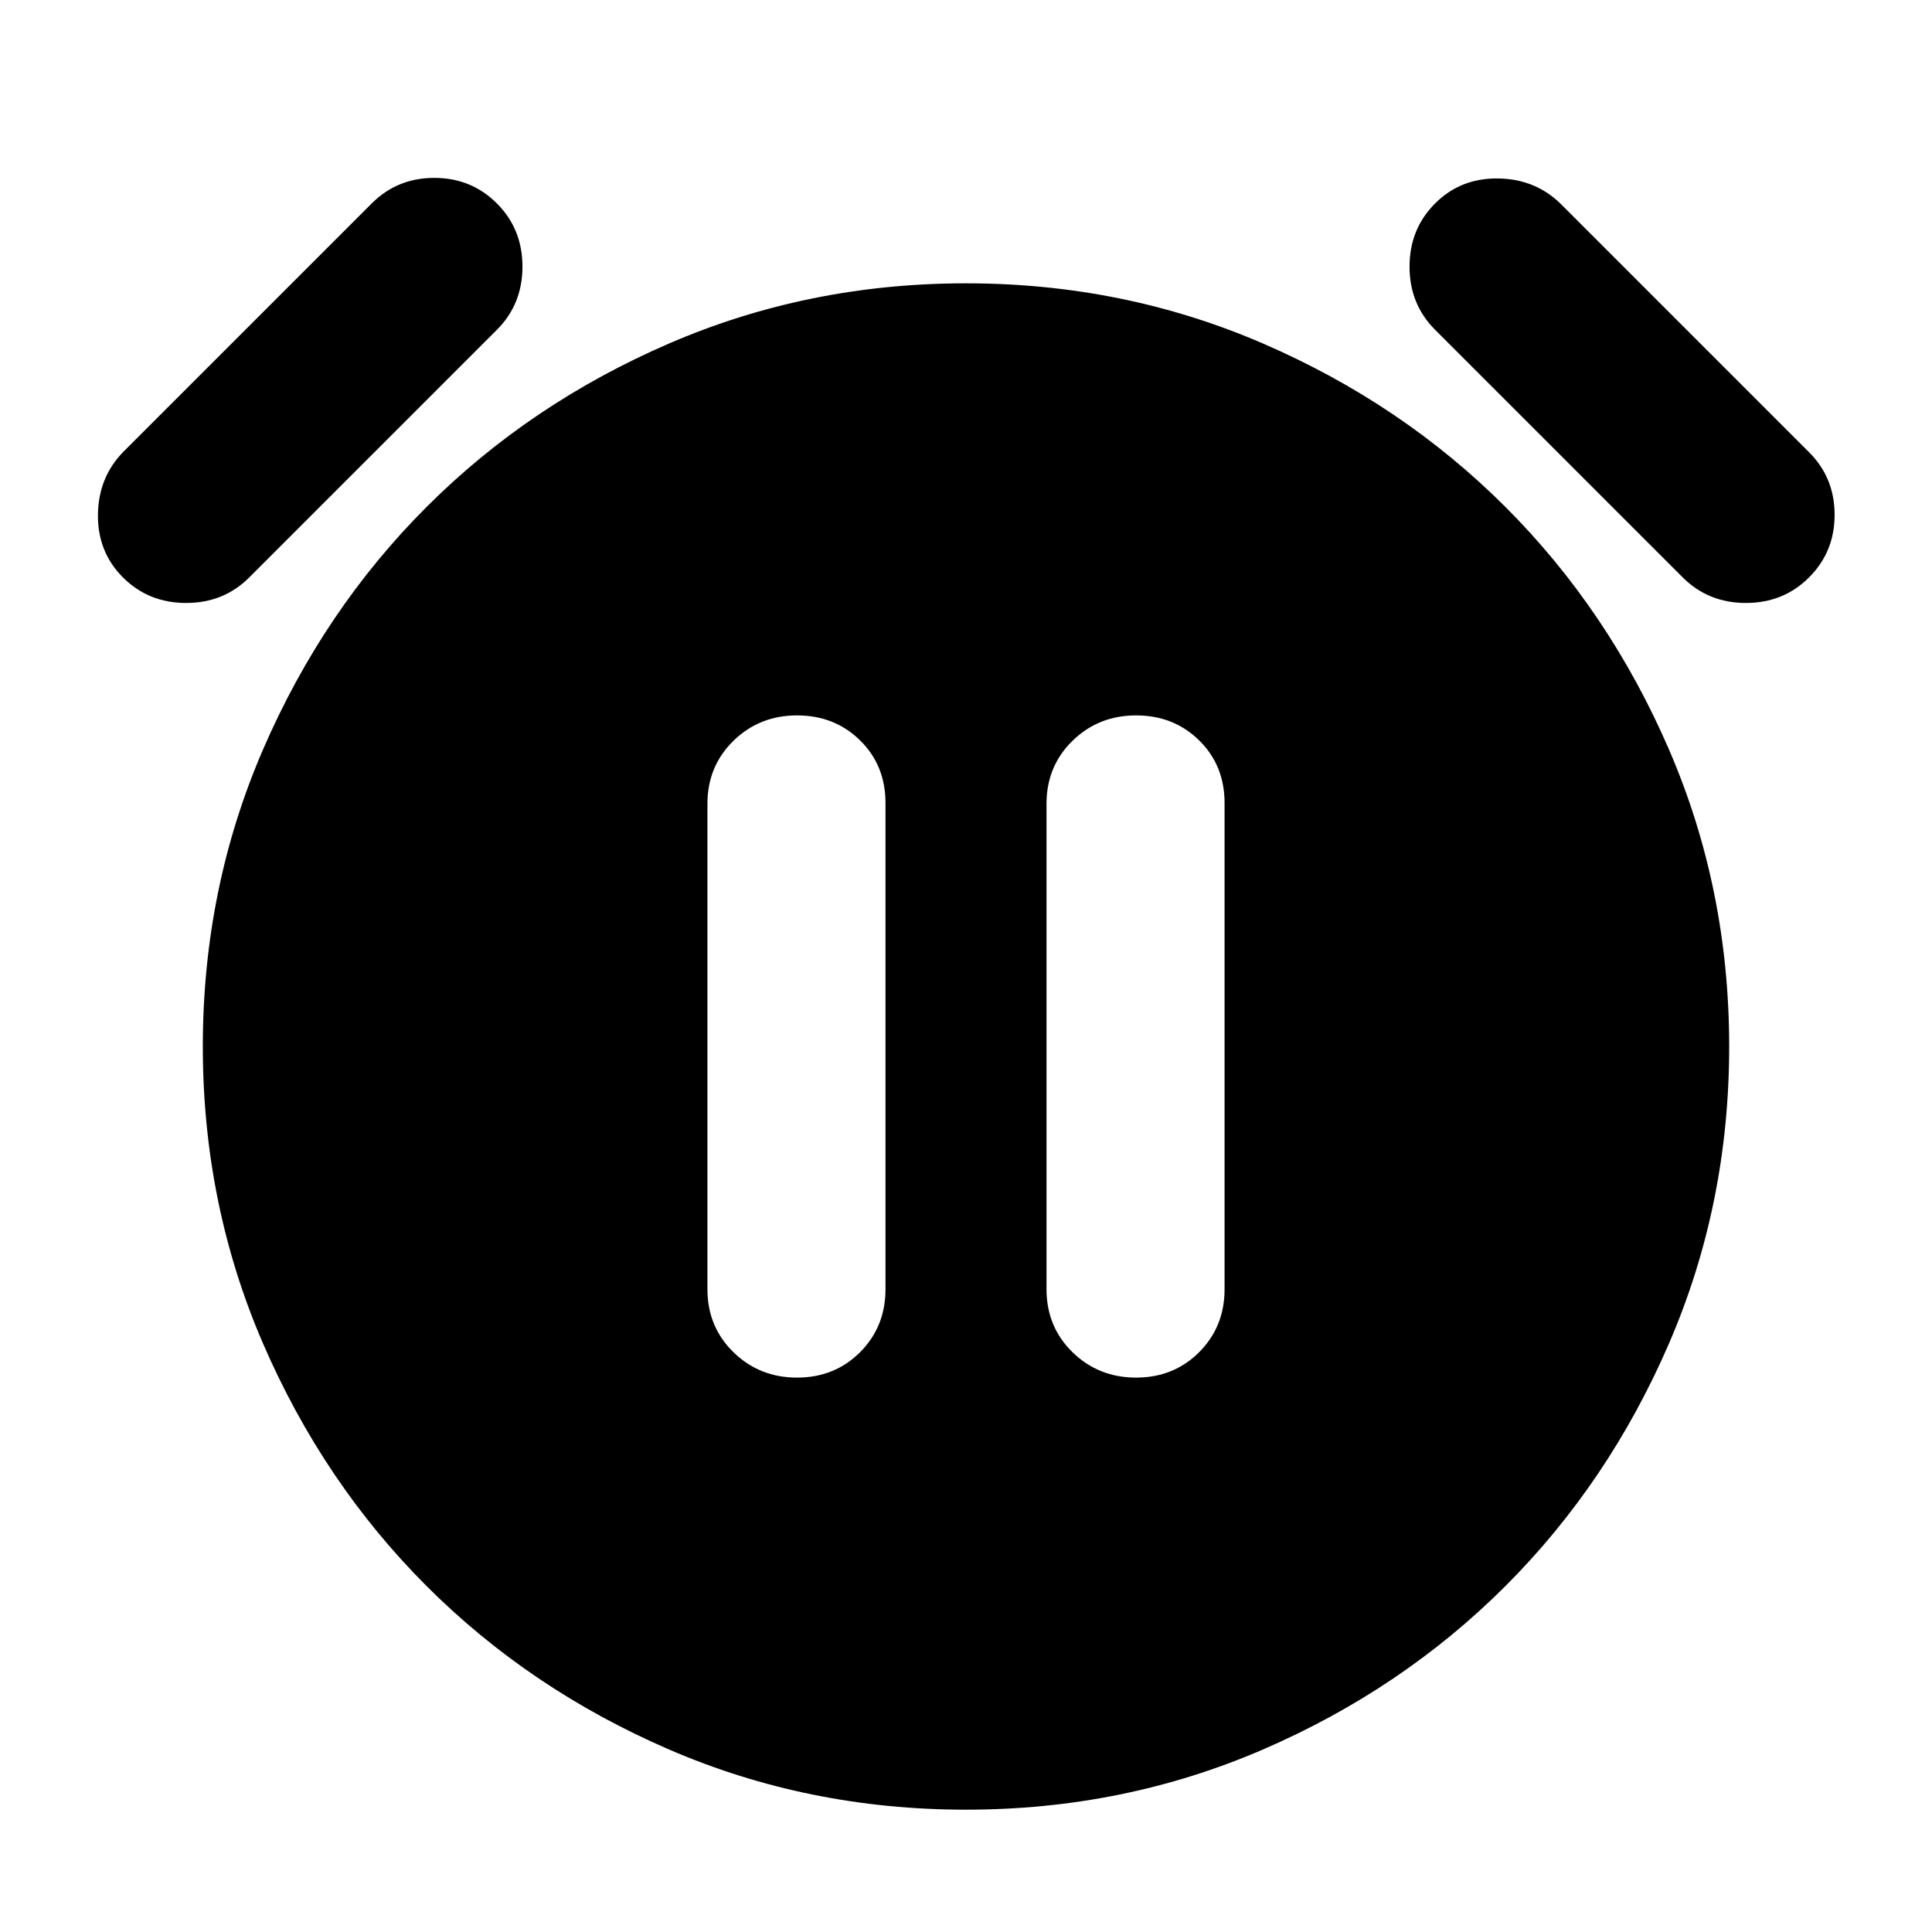 <svg xmlns="http://www.w3.org/2000/svg" height="24" viewBox="0 -960 960 960" width="24"><path d="M396.04-275.48q18.7 0 31.33-12.63Q440-300.74 440-319.43V-561q0-18.7-12.63-31.11t-31.33-12.41q-18.69 0-31.61 12.63-12.91 12.63-12.91 31.32v241.14q0 18.69 12.91 31.32 12.92 12.63 31.61 12.63Zm168.48 0q18.7 0 31.33-12.63 12.63-12.63 12.63-31.32V-561q0-18.7-12.63-31.11t-31.33-12.41q-18.69 0-31.61 12.63Q520-579.26 520-560.57v241.14q0 18.69 12.91 31.32 12.92 12.63 31.61 12.63ZM480-60.78q-78.39 0-147.57-29.91-69.17-29.92-120.5-81.24-51.32-51.33-81.24-120.5-29.91-69.18-29.91-147.57 0-78.39 29.91-147.57 29.92-69.17 81.24-120.5 51.33-51.32 120.5-81.24 69.18-29.91 147.57-29.91 78.39 0 147.57 29.91 69.17 29.92 120.5 81.24 51.32 51.33 81.24 120.5 29.91 69.18 29.91 147.57 0 78.39-29.91 147.57-29.92 69.17-81.24 120.5-51.33 51.32-120.5 81.24Q558.39-60.78 480-60.78ZM61.09-673.09q-12.7-12.69-12.42-31.39.29-18.69 12.98-31.39L184.7-858.91q12.69-12.7 31.1-12.7 18.42 0 31.11 12.7 12.7 12.69 12.7 31.39 0 18.69-12.7 31.39L123.87-673.09q-12.7 12.7-31.39 12.7-18.7 0-31.39-12.7Zm837.82 0q-12.69 12.7-31.39 12.7-18.69 0-31.39-12.7L713.09-796.13q-12.7-12.7-12.7-31.39 0-18.7 12.7-31.39 12.69-12.7 31.39-12.42 18.69.29 31.39 12.98L898.91-735.3q12.7 12.69 12.7 31.1 0 18.42-12.7 31.11Z"/></svg>